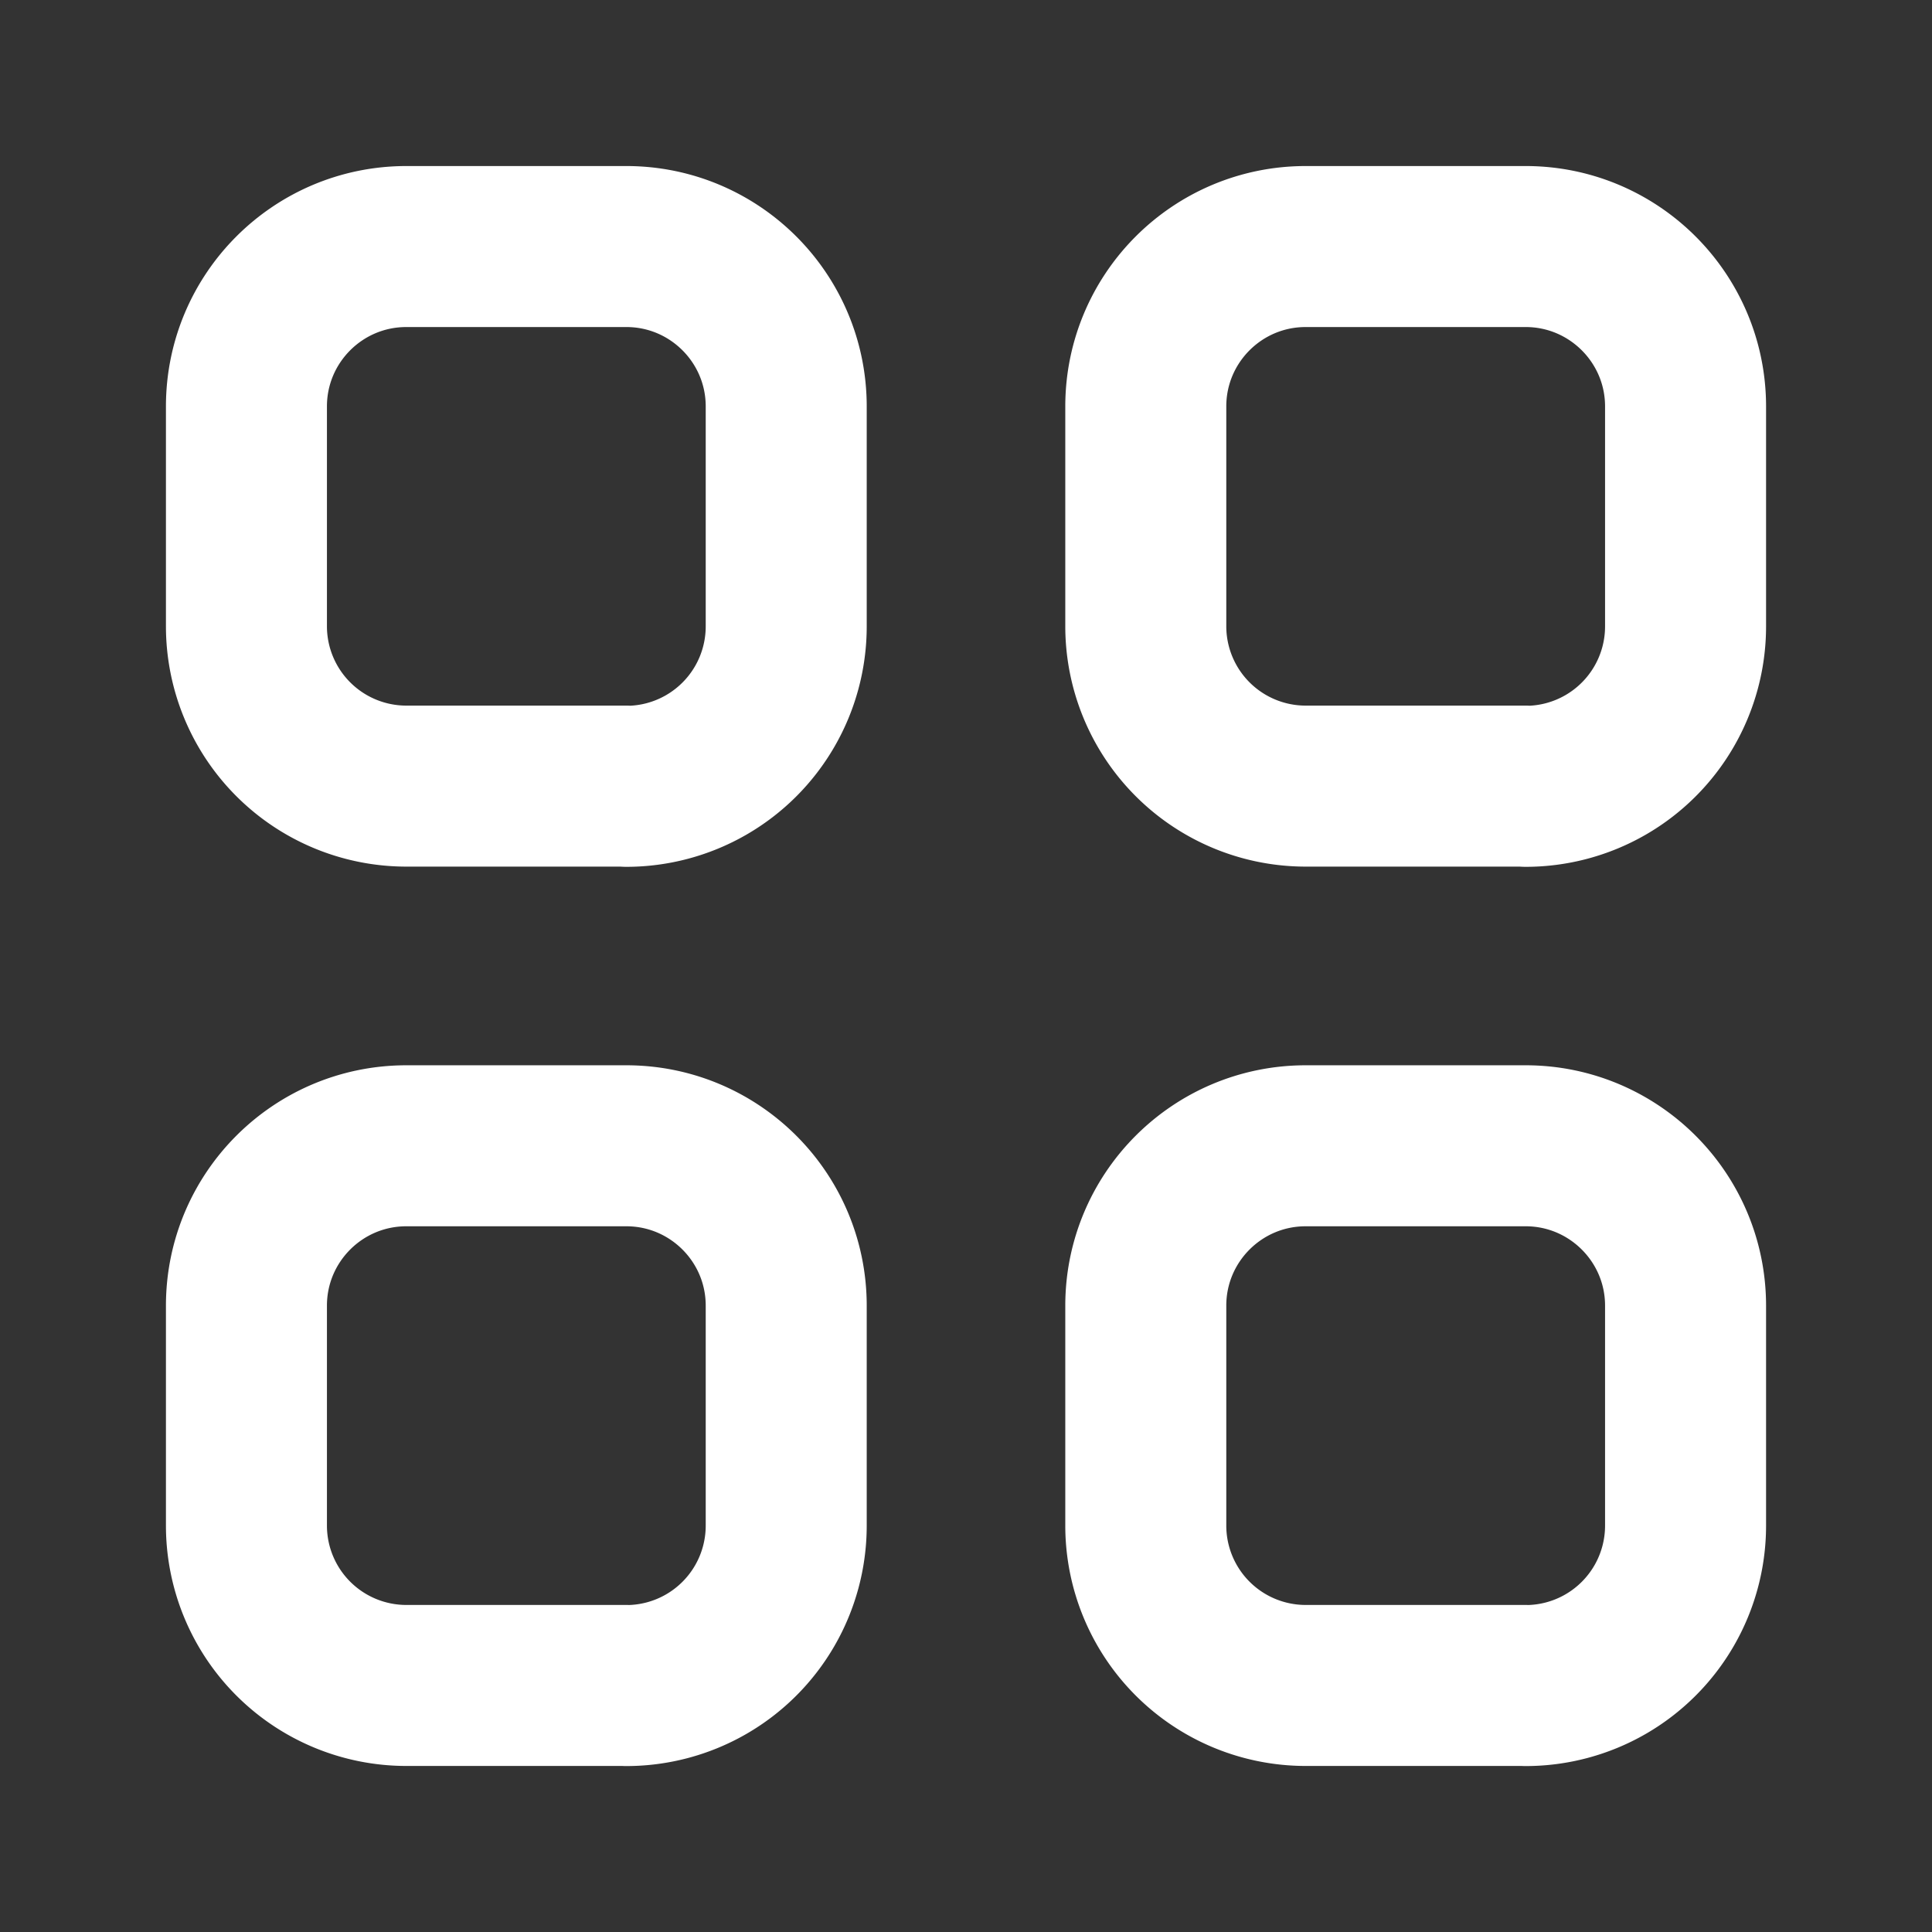 <?xml version="1.0" encoding="UTF-8"?>
<svg xmlns="http://www.w3.org/2000/svg" width="18" height="18" viewBox="0 0 18 18" fill="none">
  <rect x="0" y="0" width="18" height="18" fill="#333333" stroke="none"/>
  <path clip-rule="evenodd" d="M5.835 7.324H3.786a1.49 1.49 0 0 1-1.49-1.49V3.787c0-.823.667-1.49 1.49-1.49h2.049c.823 0 1.49.667 1.49 1.49v2.049a1.49 1.49 0 0 1-1.49 1.49zM14.213 7.324h-2.048a1.49 1.49 0 0 1-1.49-1.49V3.787c0-.823.667-1.49 1.49-1.49h2.049c.822 0 1.49.667 1.49 1.49v2.049a1.49 1.49 0 0 1-1.49 1.49zM5.835 15.703H3.786a1.49 1.49 0 0 1-1.49-1.49v-2.048c0-.823.667-1.49 1.49-1.49h2.049c.823 0 1.49.667 1.49 1.49v2.049a1.49 1.49 0 0 1-1.49 1.49zM14.213 15.703h-2.048a1.49 1.49 0 0 1-1.49-1.49v-2.048c0-.823.667-1.49 1.49-1.49h2.049c.822 0 1.49.667 1.49 1.49v2.049a1.49 1.49 0 0 1-1.49 1.49z" stroke="#fff" stroke-width="1.5" stroke-linecap="round" stroke-linejoin="round"></path>
</svg>
